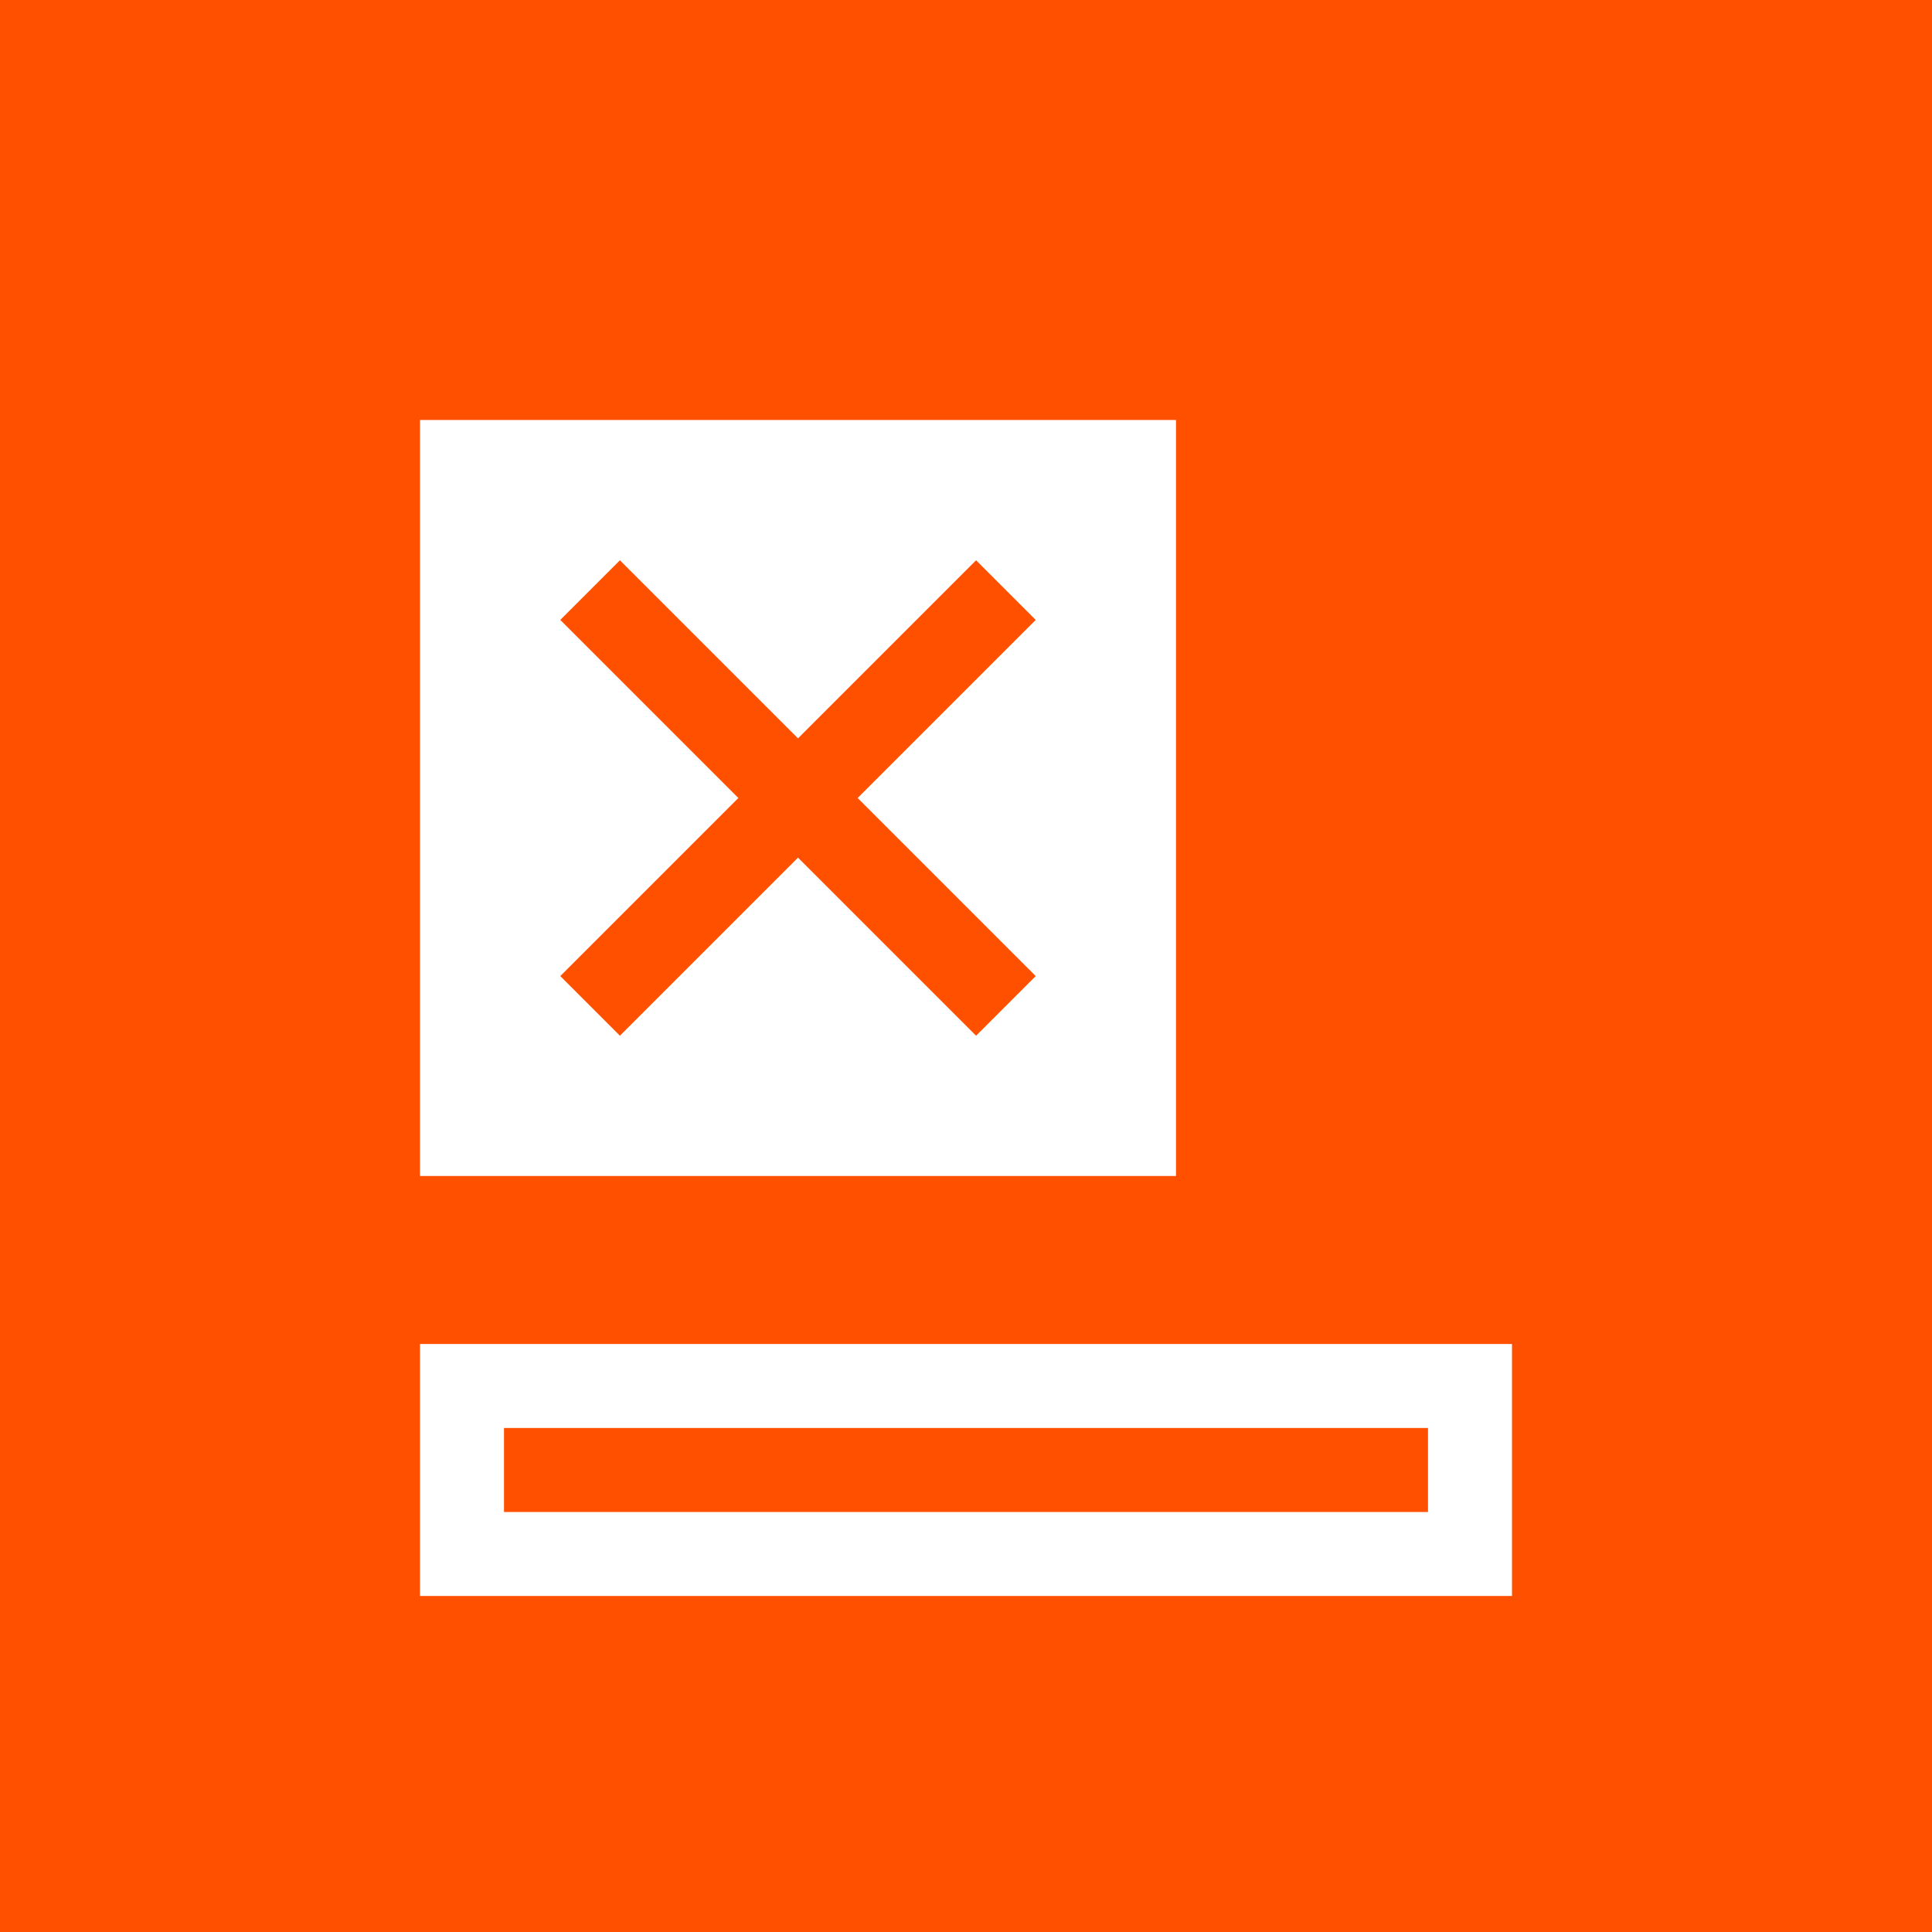 <svg id="Layer_1" data-name="Layer 1" xmlns="http://www.w3.org/2000/svg" viewBox="0 0 23 23"><defs><style>.cls-1{fill:#ff5000;}.cls-2{fill:#fff;}</style></defs><title>Artboard 14</title><rect class="cls-1" width="23" height="23"/><path class="cls-2" d="M5,16v3H18V16Zm12,2H6V17H17Z"/><path class="cls-2" d="M5,5v9h9V5Zm7.33,6.62-.71.71L9.5,10.21,7.38,12.33l-.71-.71L8.79,9.5,6.67,7.38l.71-.71L9.5,8.79l2.12-2.12.71.71L10.21,9.5Z"/></svg>